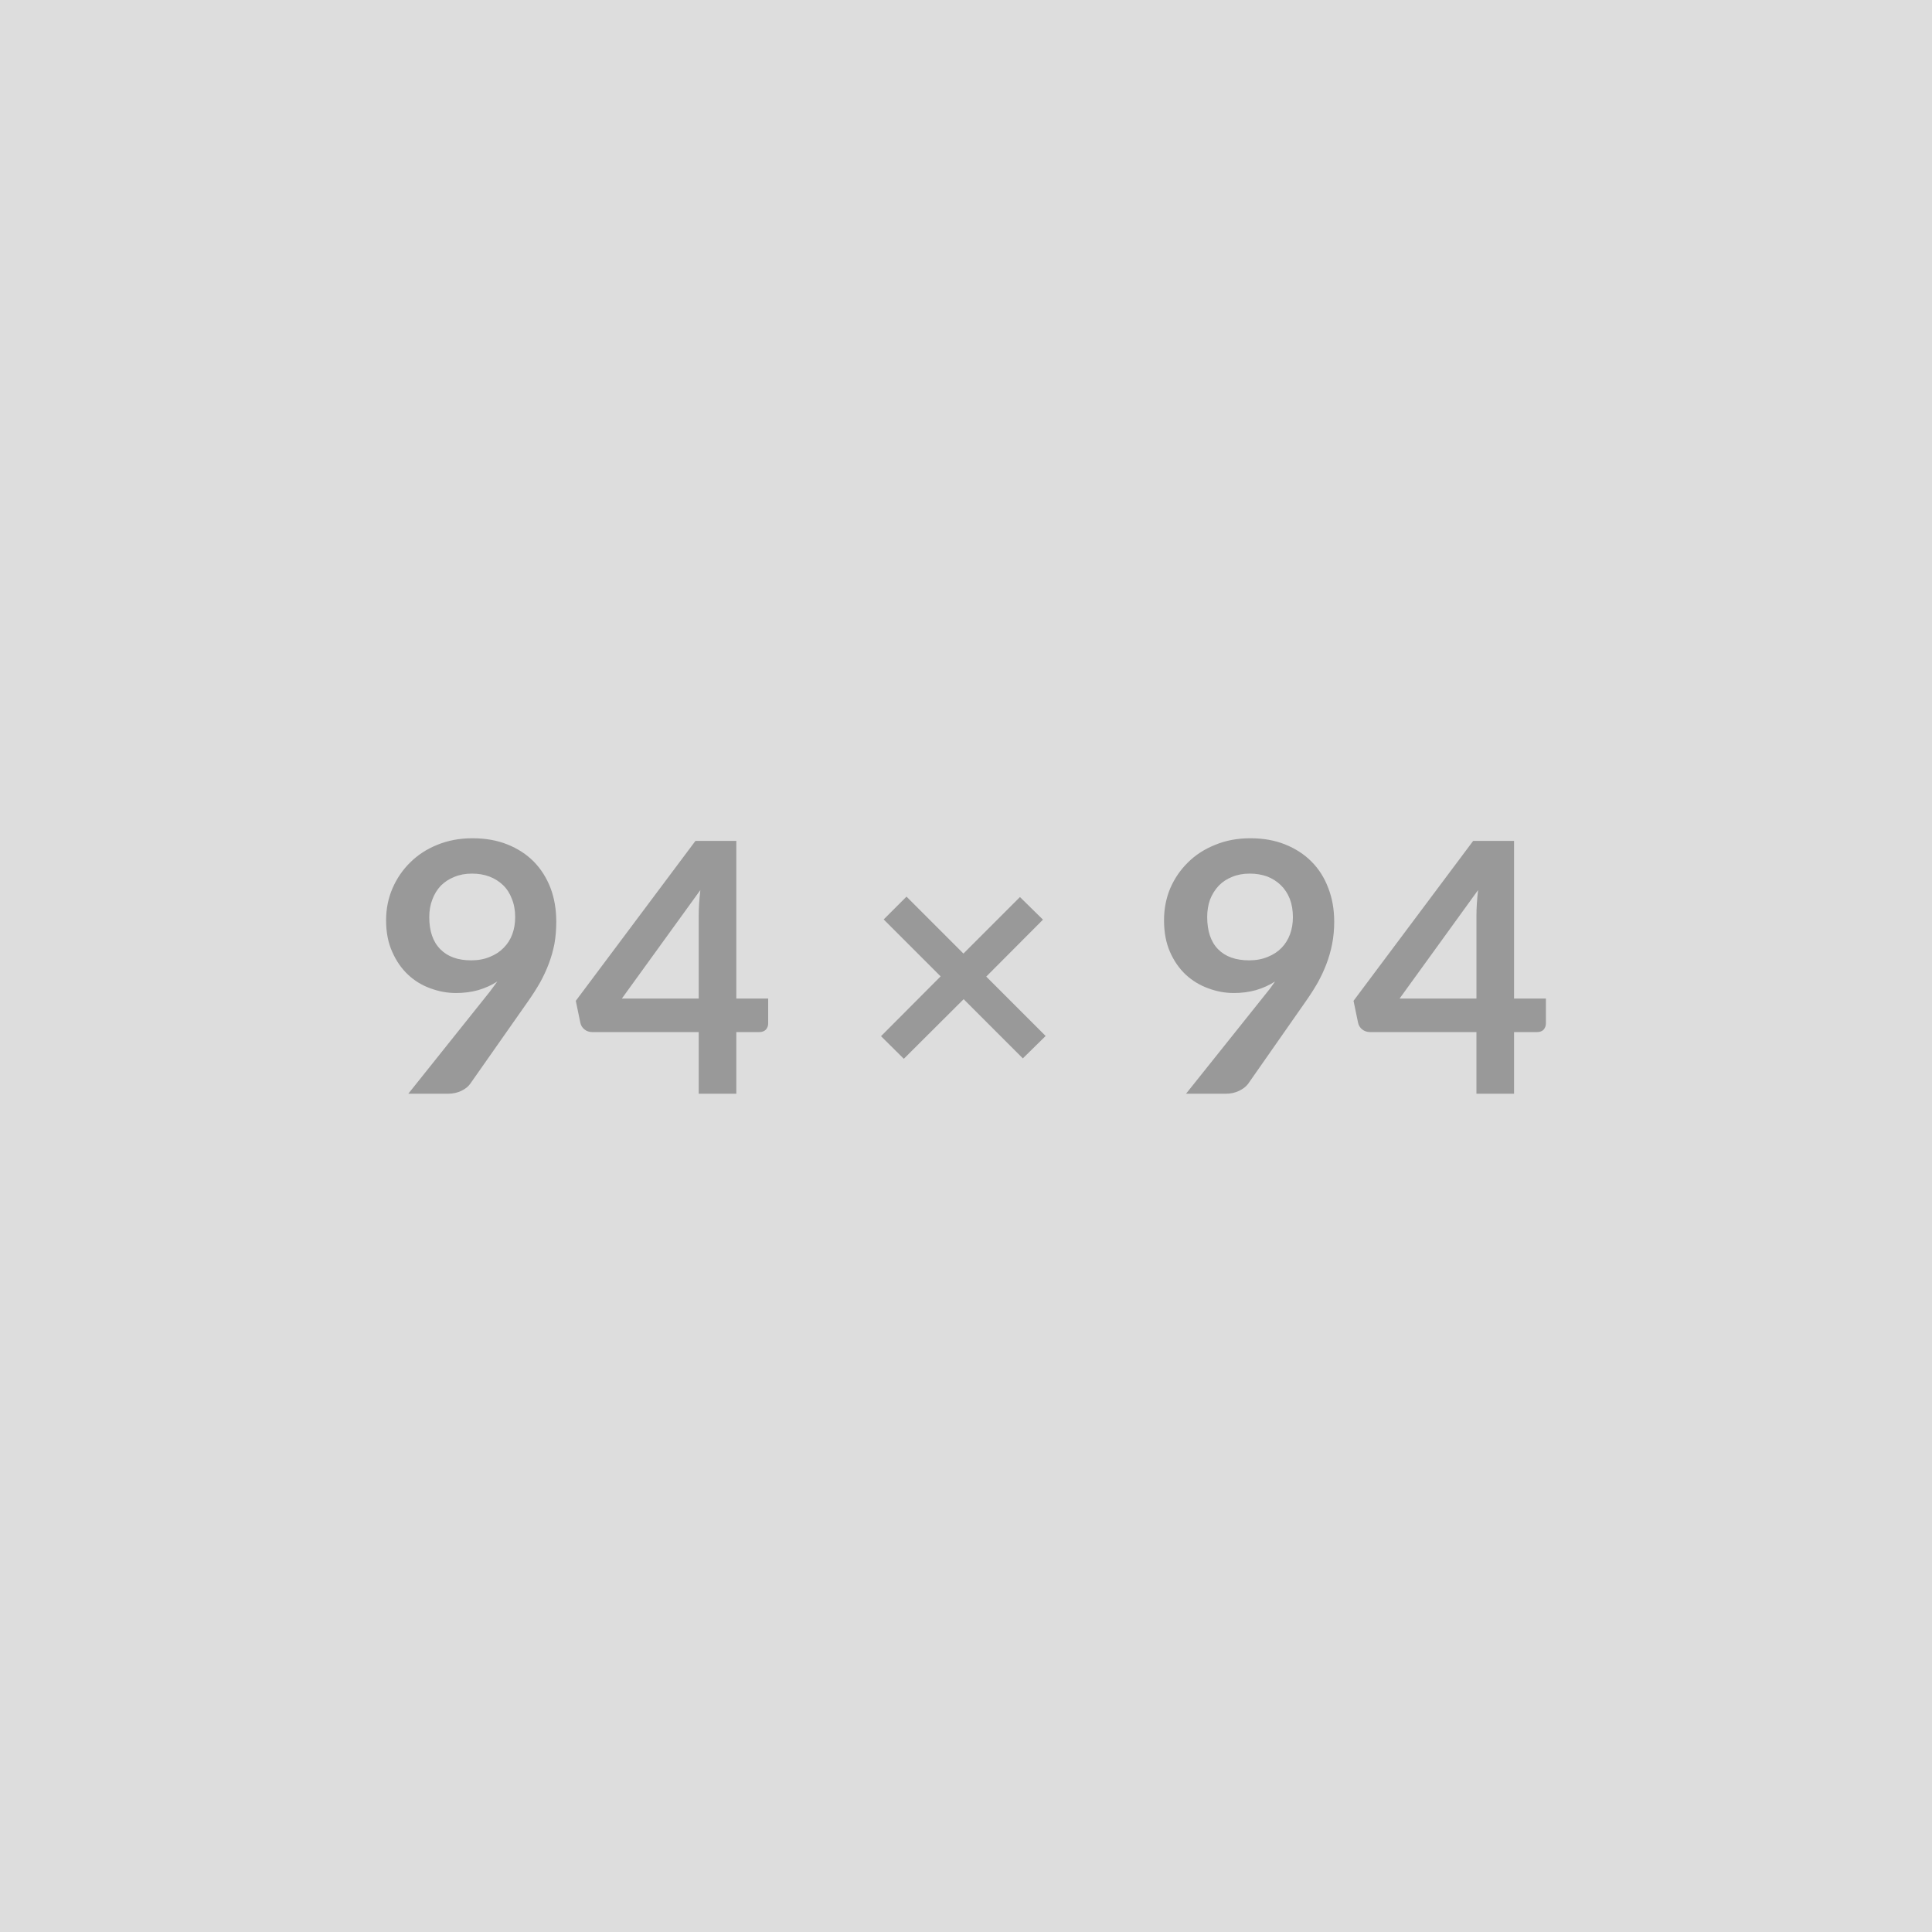 <svg xmlns="http://www.w3.org/2000/svg" width="94" height="94" viewBox="0 0 94 94"><rect width="100%" height="100%" fill="#DDDDDD"/><path fill="#999999" d="M20.885 44.615q0 1.03.54 1.57.53.54 1.5.54.51 0 .91-.17.4-.16.67-.44.28-.28.42-.66t.14-.83q0-.5-.16-.89-.15-.4-.43-.67t-.67-.42q-.38-.14-.84-.14-.48 0-.86.16-.38.15-.66.43-.27.29-.41.67-.15.39-.15.85m-1.02 8.6 3.81-4.77q.15-.18.27-.35.13-.17.25-.34-.42.27-.93.42-.51.14-1.08.14-.63 0-1.25-.23-.61-.22-1.08-.66-.48-.45-.77-1.11-.3-.66-.3-1.54 0-.83.31-1.55t.86-1.26q.55-.55 1.32-.86.78-.32 1.71-.32.95 0 1.7.3t1.28.83q.53.54.82 1.29.28.74.28 1.64 0 .57-.09 1.08-.1.51-.28.98t-.43.92q-.26.45-.57.89l-2.82 4.02q-.14.2-.43.34t-.66.14zm10.39-4.63h3.74v-4.02q0-.57.08-1.26zm5.57 0h1.55v1.21q0 .17-.11.3-.12.12-.32.12h-1.12v3h-1.83v-3h-5.18q-.22 0-.38-.13t-.2-.33l-.22-1.06 5.82-7.78h1.99zm15.05 1.82-1.11 1.09-2.88-2.88-2.91 2.9-1.11-1.1 2.9-2.91-2.77-2.77 1.11-1.11 2.77 2.77 2.75-2.75 1.12 1.1-2.76 2.77zm7.86-5.79q0 1.03.53 1.57t1.51.54q.51 0 .91-.17.4-.16.67-.44t.41-.66.14-.83q0-.5-.15-.89-.16-.4-.44-.67t-.66-.42q-.39-.14-.85-.14-.48 0-.86.16-.38.15-.65.43-.27.29-.42.67-.14.39-.14.85m-1.03 8.6 3.81-4.77q.15-.18.28-.35l.24-.34q-.42.27-.93.42-.51.14-1.07.14-.64 0-1.25-.23-.61-.22-1.09-.66-.48-.45-.77-1.11t-.29-1.54q0-.83.3-1.55.31-.72.86-1.26.55-.55 1.33-.86.77-.32 1.71-.32t1.69.3 1.28.83q.54.54.82 1.29.29.74.29 1.64 0 .57-.1 1.08t-.28.98-.43.92q-.26.45-.57.89l-2.81 4.02q-.15.2-.44.34t-.65.14zm10.39-4.63h3.74v-4.02q0-.57.08-1.26zm5.57 0h1.55v1.21q0 .17-.11.3-.11.12-.32.12h-1.12v3h-1.83v-3h-5.18q-.21 0-.38-.13-.16-.13-.2-.33l-.22-1.06 5.82-7.78h1.99z"/></svg>